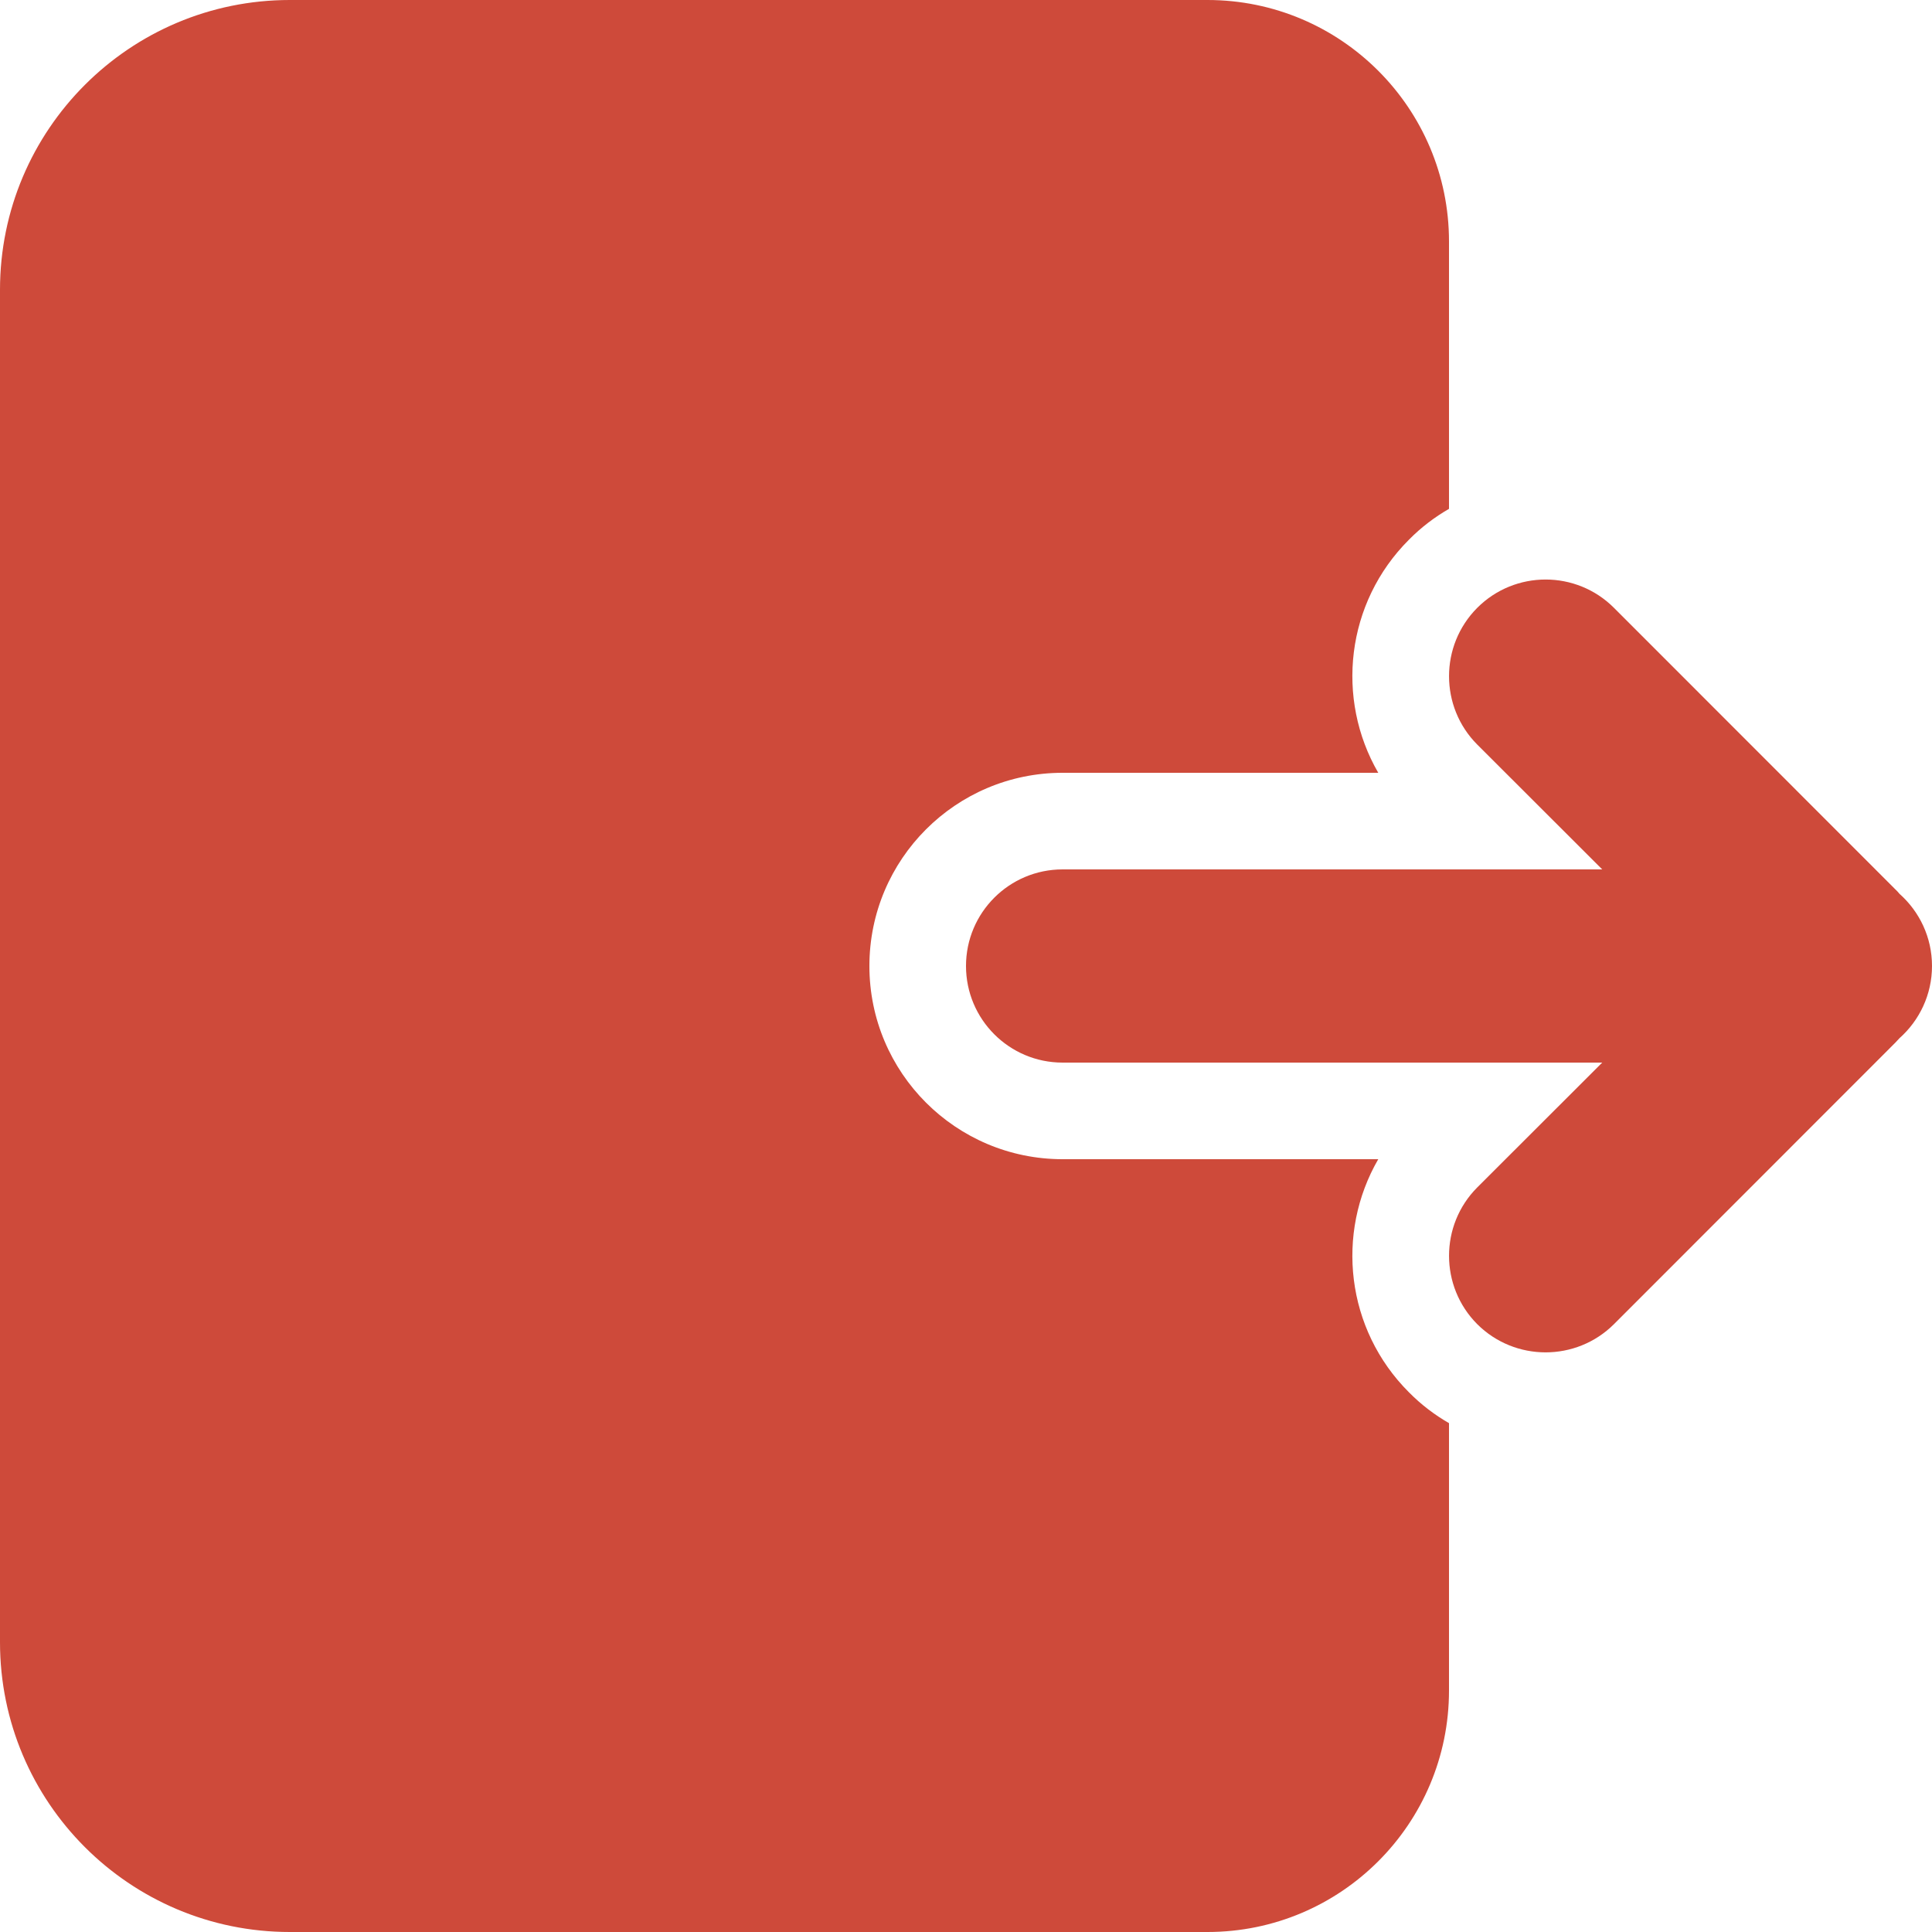 <svg width="13" height="13" viewBox="0 0 13 13" fill="none" xmlns="http://www.w3.org/2000/svg">
<path d="M9.94 7.99C9.687 8.244 9.687 8.656 9.94 8.91C10.194 9.163 10.606 9.163 10.86 8.91L12.753 7.016C12.763 7.006 12.772 6.996 12.781 6.986C12.915 6.867 13 6.693 13 6.5C13 6.306 12.915 6.133 12.781 6.014C12.772 6.003 12.763 5.993 12.753 5.984L10.86 4.09C10.606 3.836 10.194 3.836 9.94 4.09C9.687 4.344 9.687 4.756 9.94 5.01L10.781 5.85H7.15C6.791 5.85 6.5 6.141 6.5 6.5C6.5 6.859 6.791 7.15 7.15 7.15H10.781L9.94 7.99Z" fill="#CE4A3A"/>
<path d="M1.95 0C0.873 0 0 0.873 0 1.95V11.05C0 12.127 0.873 13 1.95 13H8.125C9.022 13 9.75 12.273 9.75 11.375V9.576C9.654 9.521 9.563 9.452 9.481 9.369C9.055 8.944 8.986 8.297 9.274 7.8H7.15C6.432 7.8 5.85 7.218 5.85 6.5C5.85 5.782 6.432 5.2 7.15 5.2H9.274C8.986 4.703 9.055 4.056 9.481 3.631C9.563 3.548 9.654 3.479 9.75 3.424V1.625C9.75 0.728 9.022 0 8.125 0H1.95Z" fill="#CE4A3A"/>
</svg>
